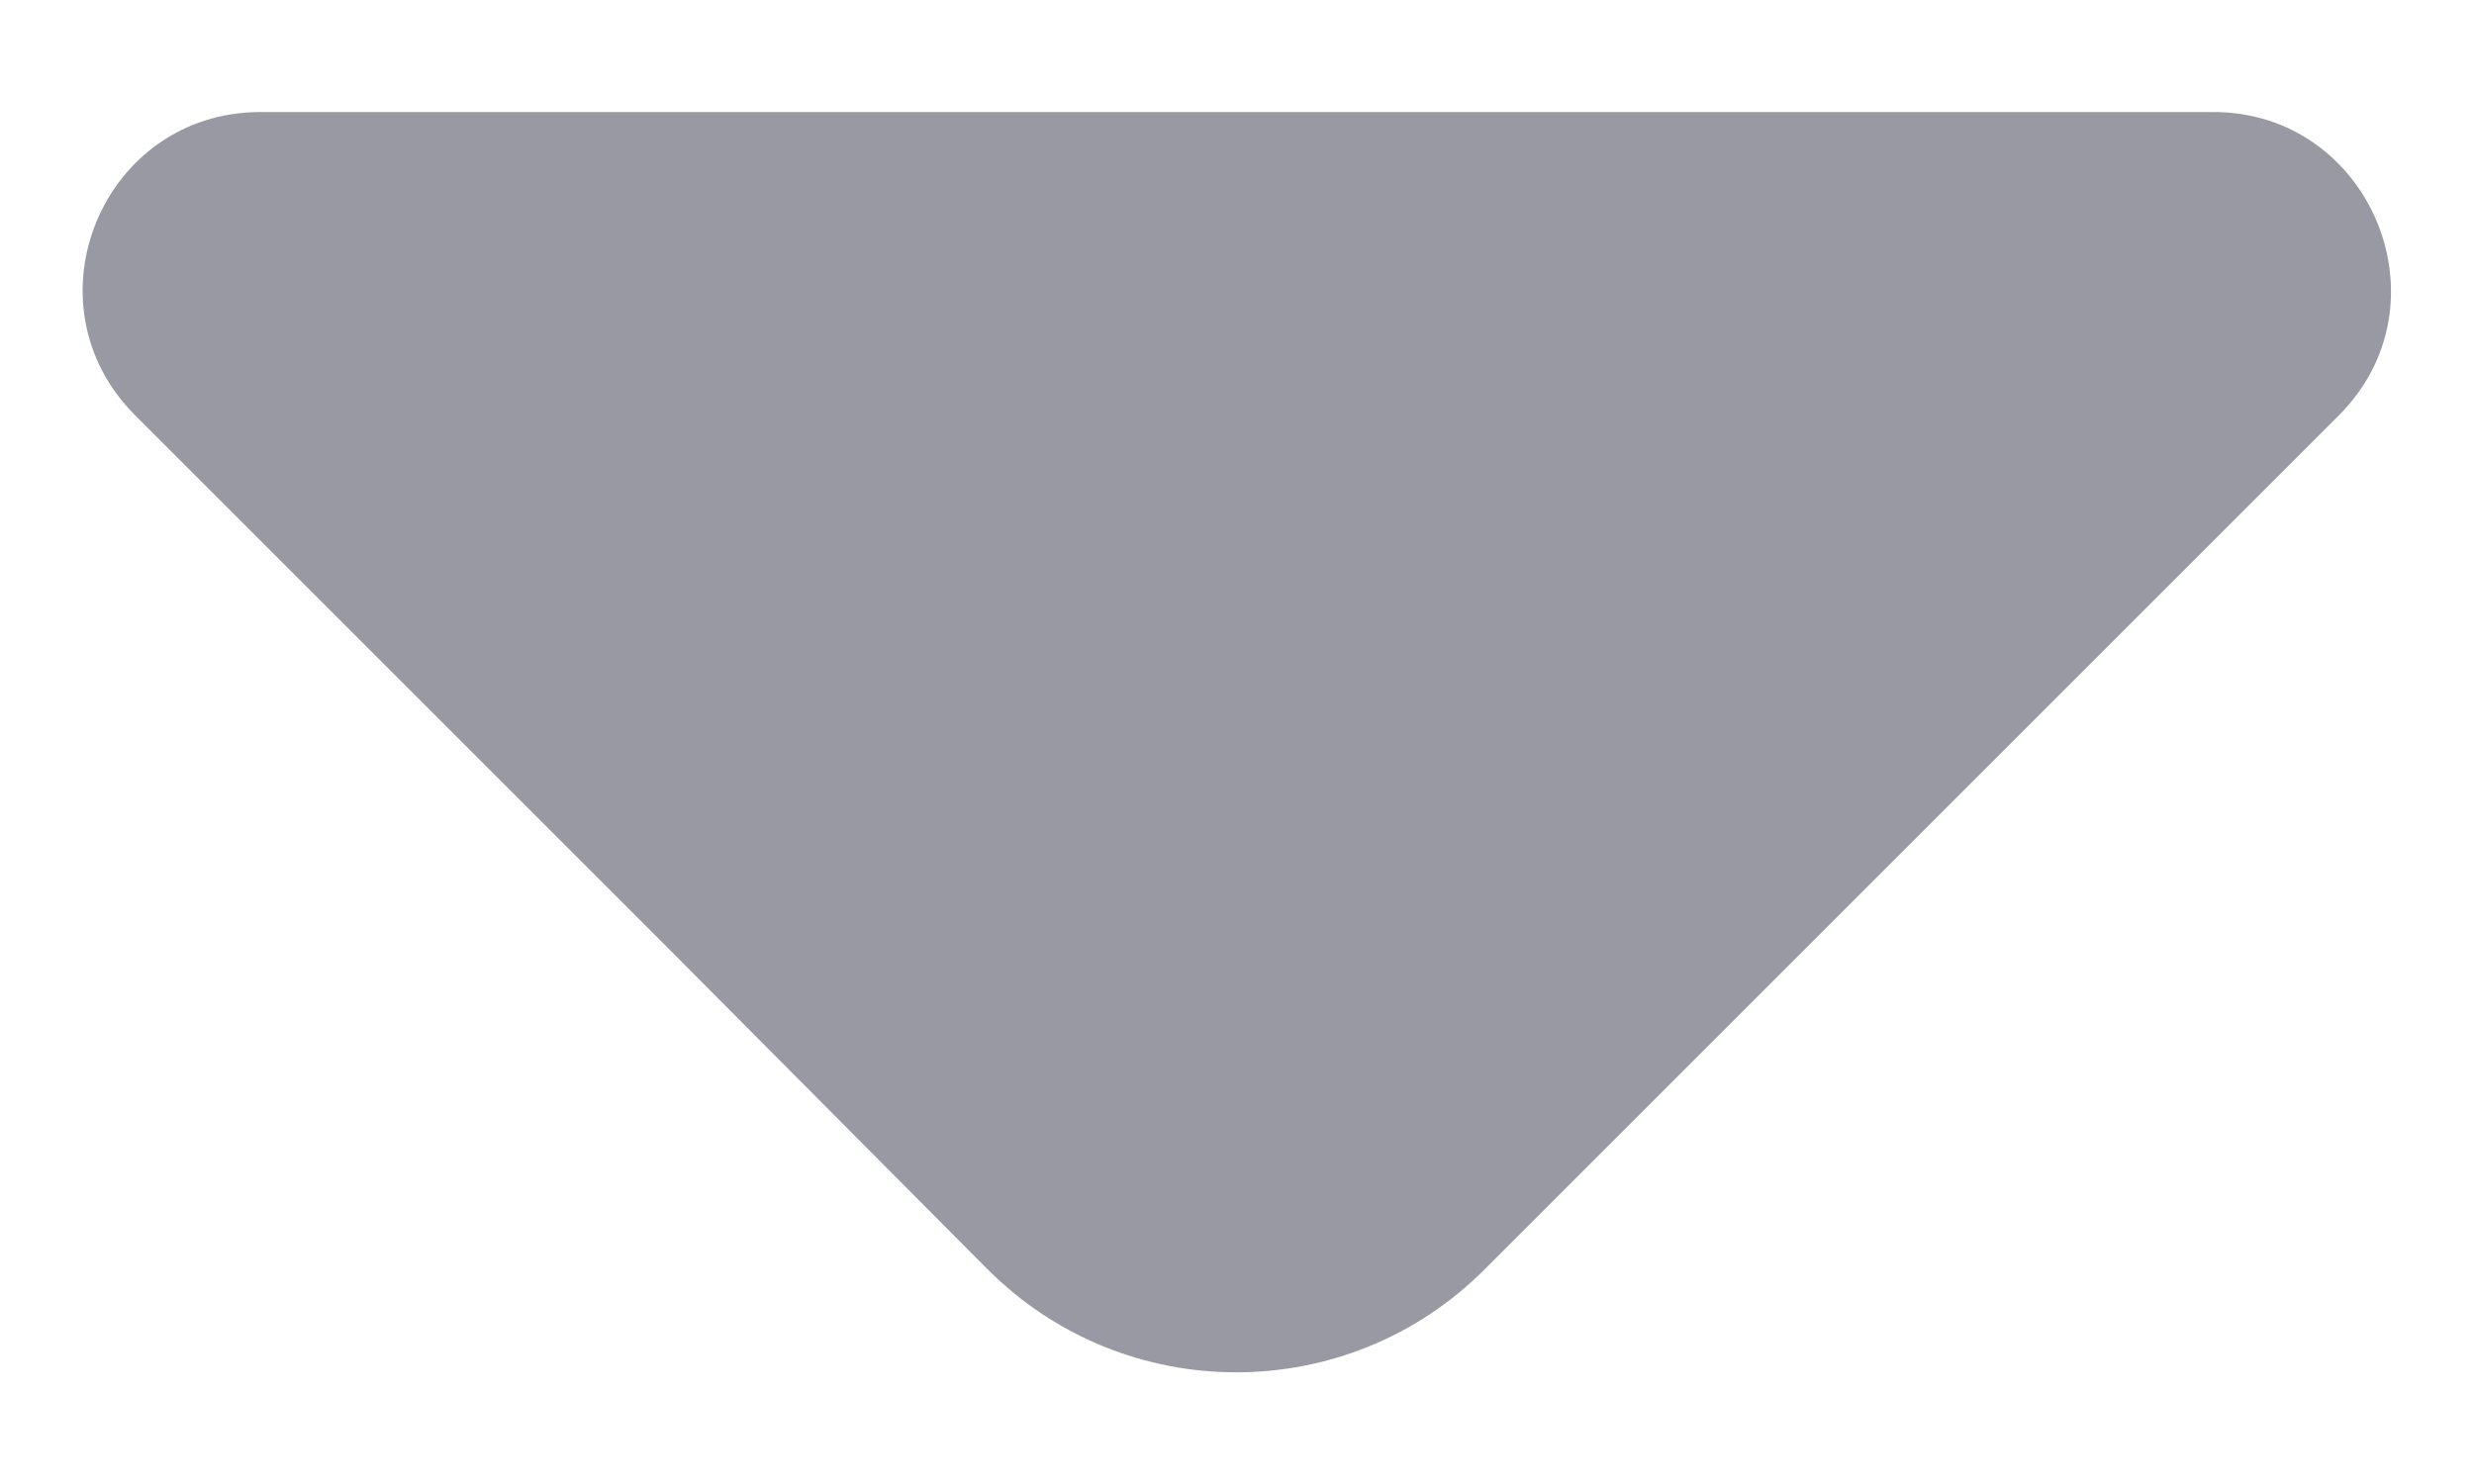 <svg width="10" height="6" viewBox="0 0 10 6" fill="none" xmlns="http://www.w3.org/2000/svg">
<path d="M0.547 1.68L2.687 3.82L3.993 5.133C4.547 5.687 5.447 5.687 6 5.133L9.453 1.68C9.907 1.227 9.58 0.453 8.947 0.453L5.207 0.453H1.053C0.413 0.453 0.093 1.227 0.547 1.68Z" fill="#9899A2"/>
</svg>
